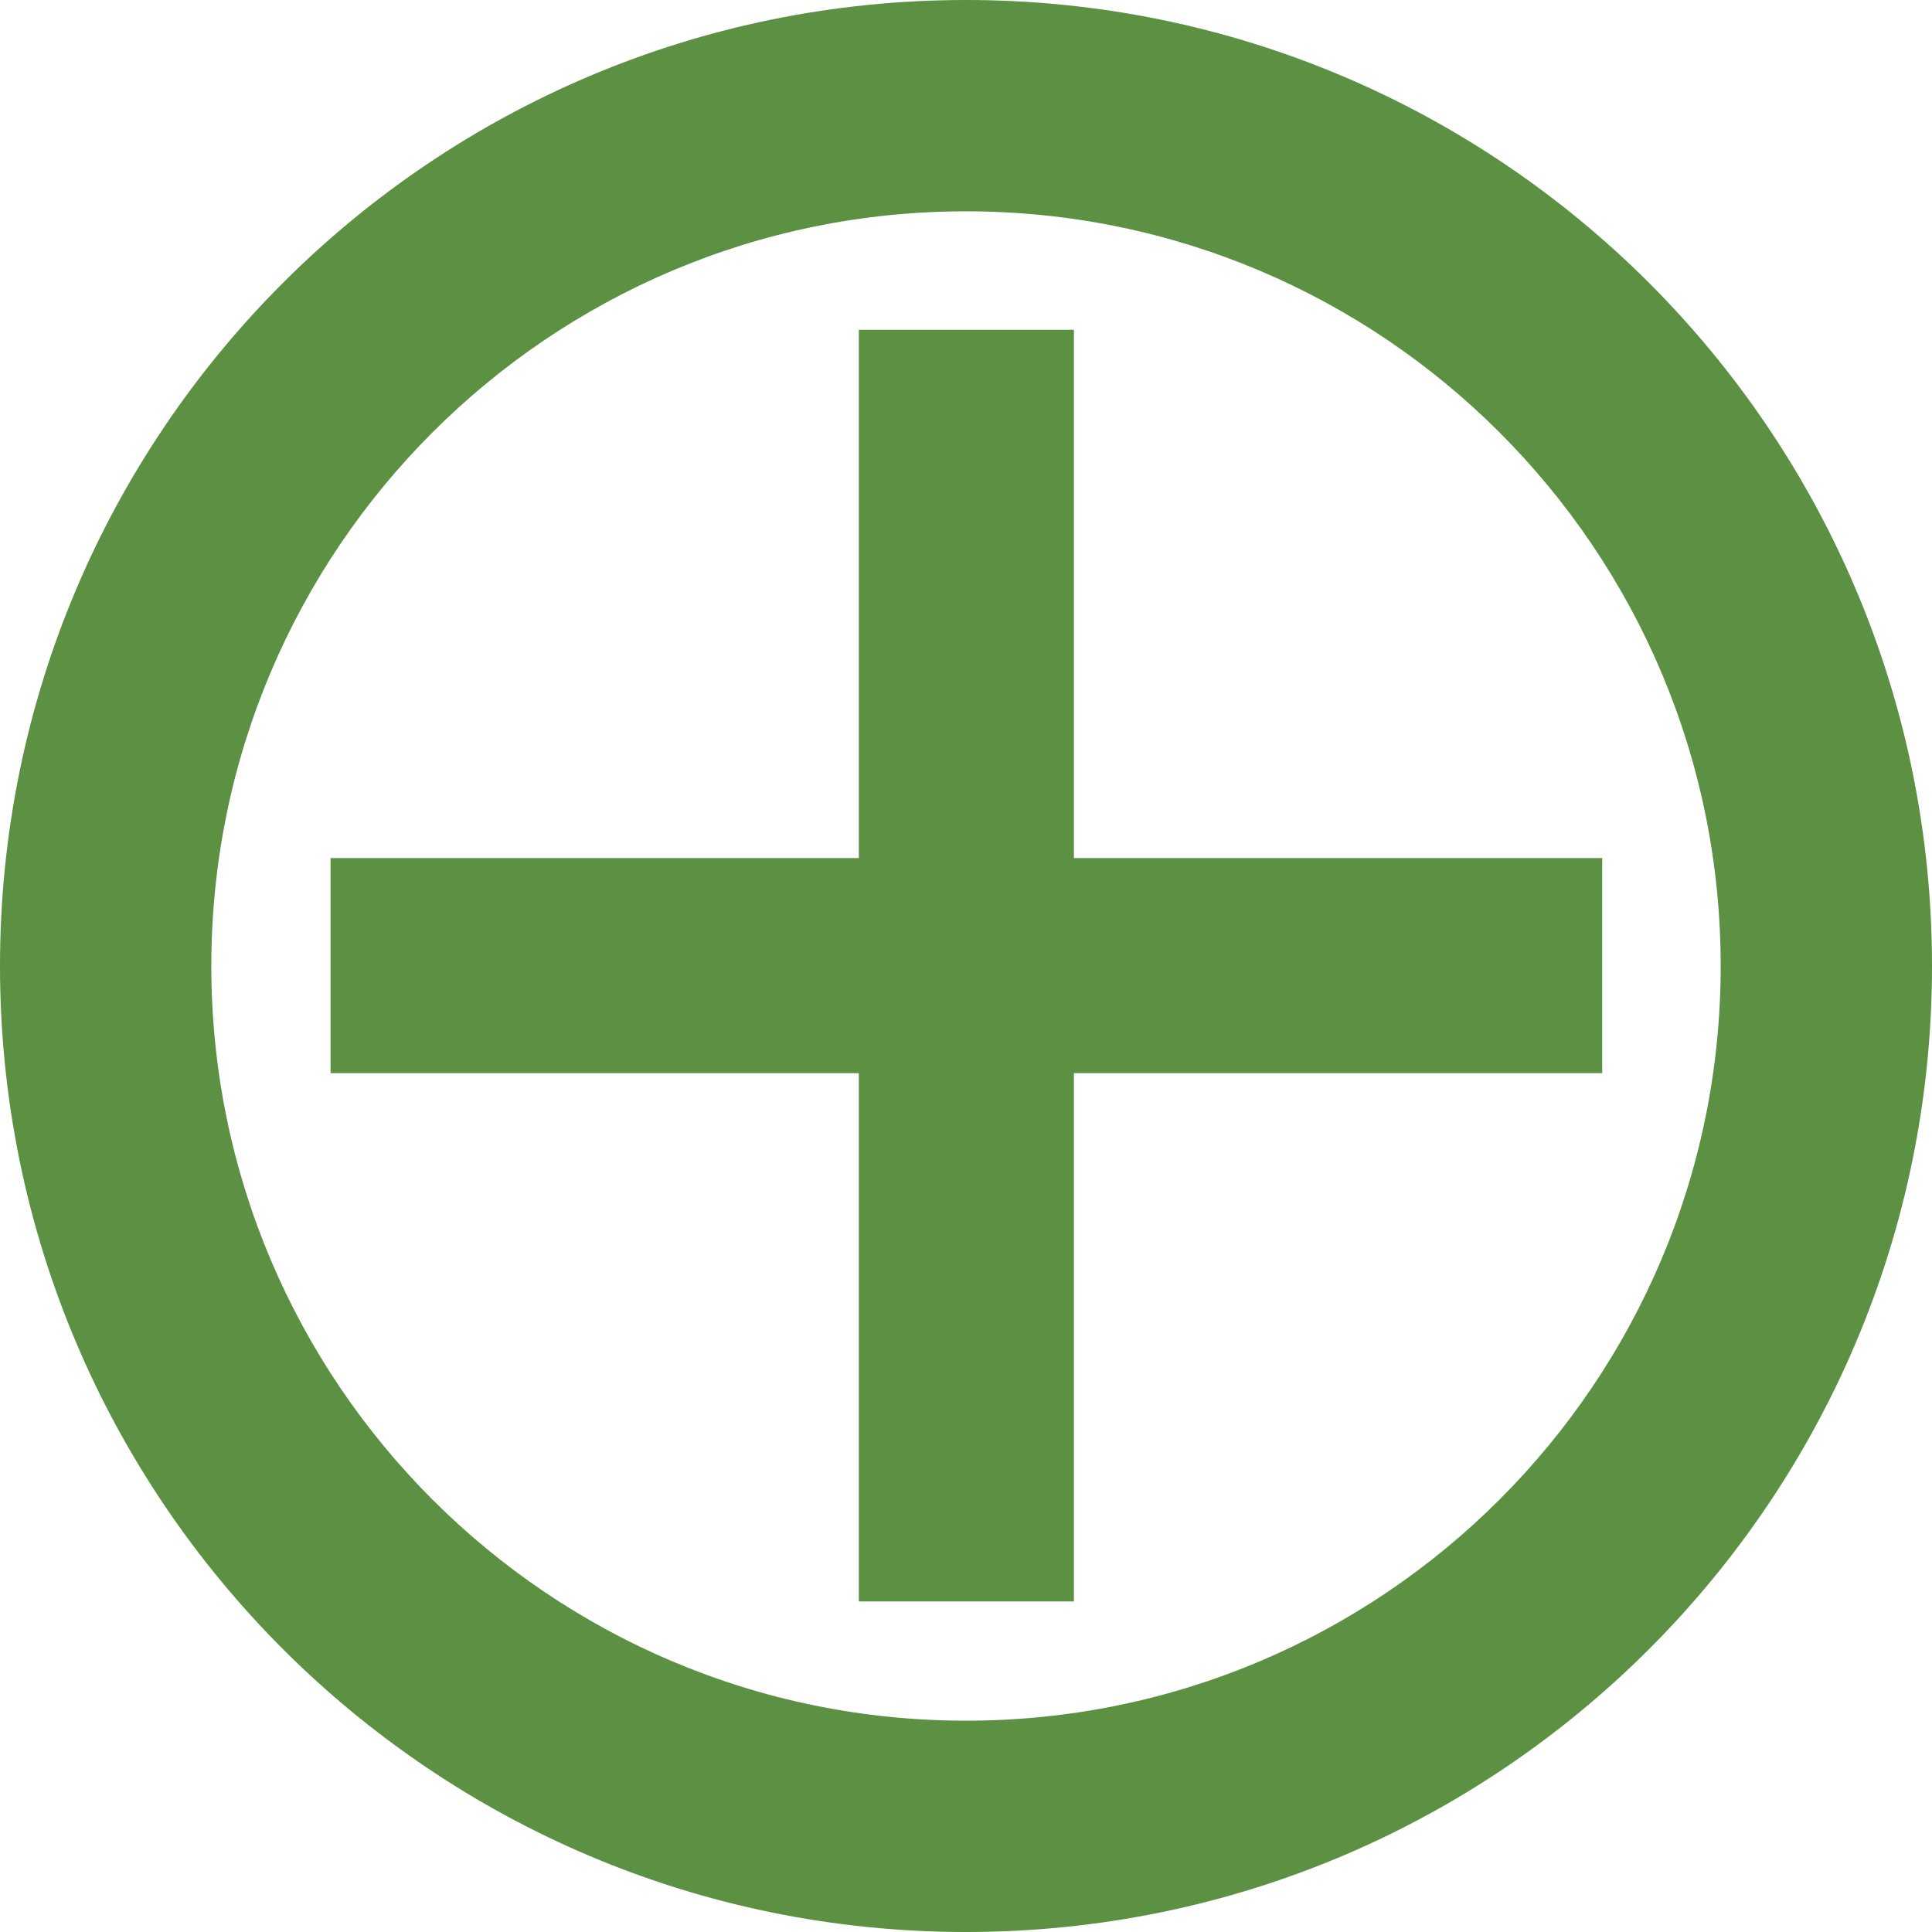 <?xml version="1.0" encoding="utf-8"?>
<!-- Generator: Adobe Illustrator 19.2.1, SVG Export Plug-In . SVG Version: 6.00 Build 0)  -->
<svg version="1.1" id="Layer_1" xmlns="http://www.w3.org/2000/svg" xmlns:xlink="http://www.w3.org/1999/xlink" x="0px" y="0px"
	 viewBox="0 0 256 256" style="enable-background:new 0 0 256 256;" xml:space="preserve">
<style type="text/css">
	.st0{fill:#5C9042;}
</style>
<path class="st0" d="M128,0C57.3,0,0,57.3,0,128s57.3,128,128,128s128-57.3,128-128S198.7,0,128,0z M128,228
	c-55.2,0-100-44.8-100-100C28,72.8,72.8,28,128,28s100,44.8,100,100C228,183.2,183.2,228,128,228z M142.3,113.7v-70h-28.5v70h-70
	v28.5h70v70h28.5v-70h70v-28.5H142.3z"/>
</svg>
